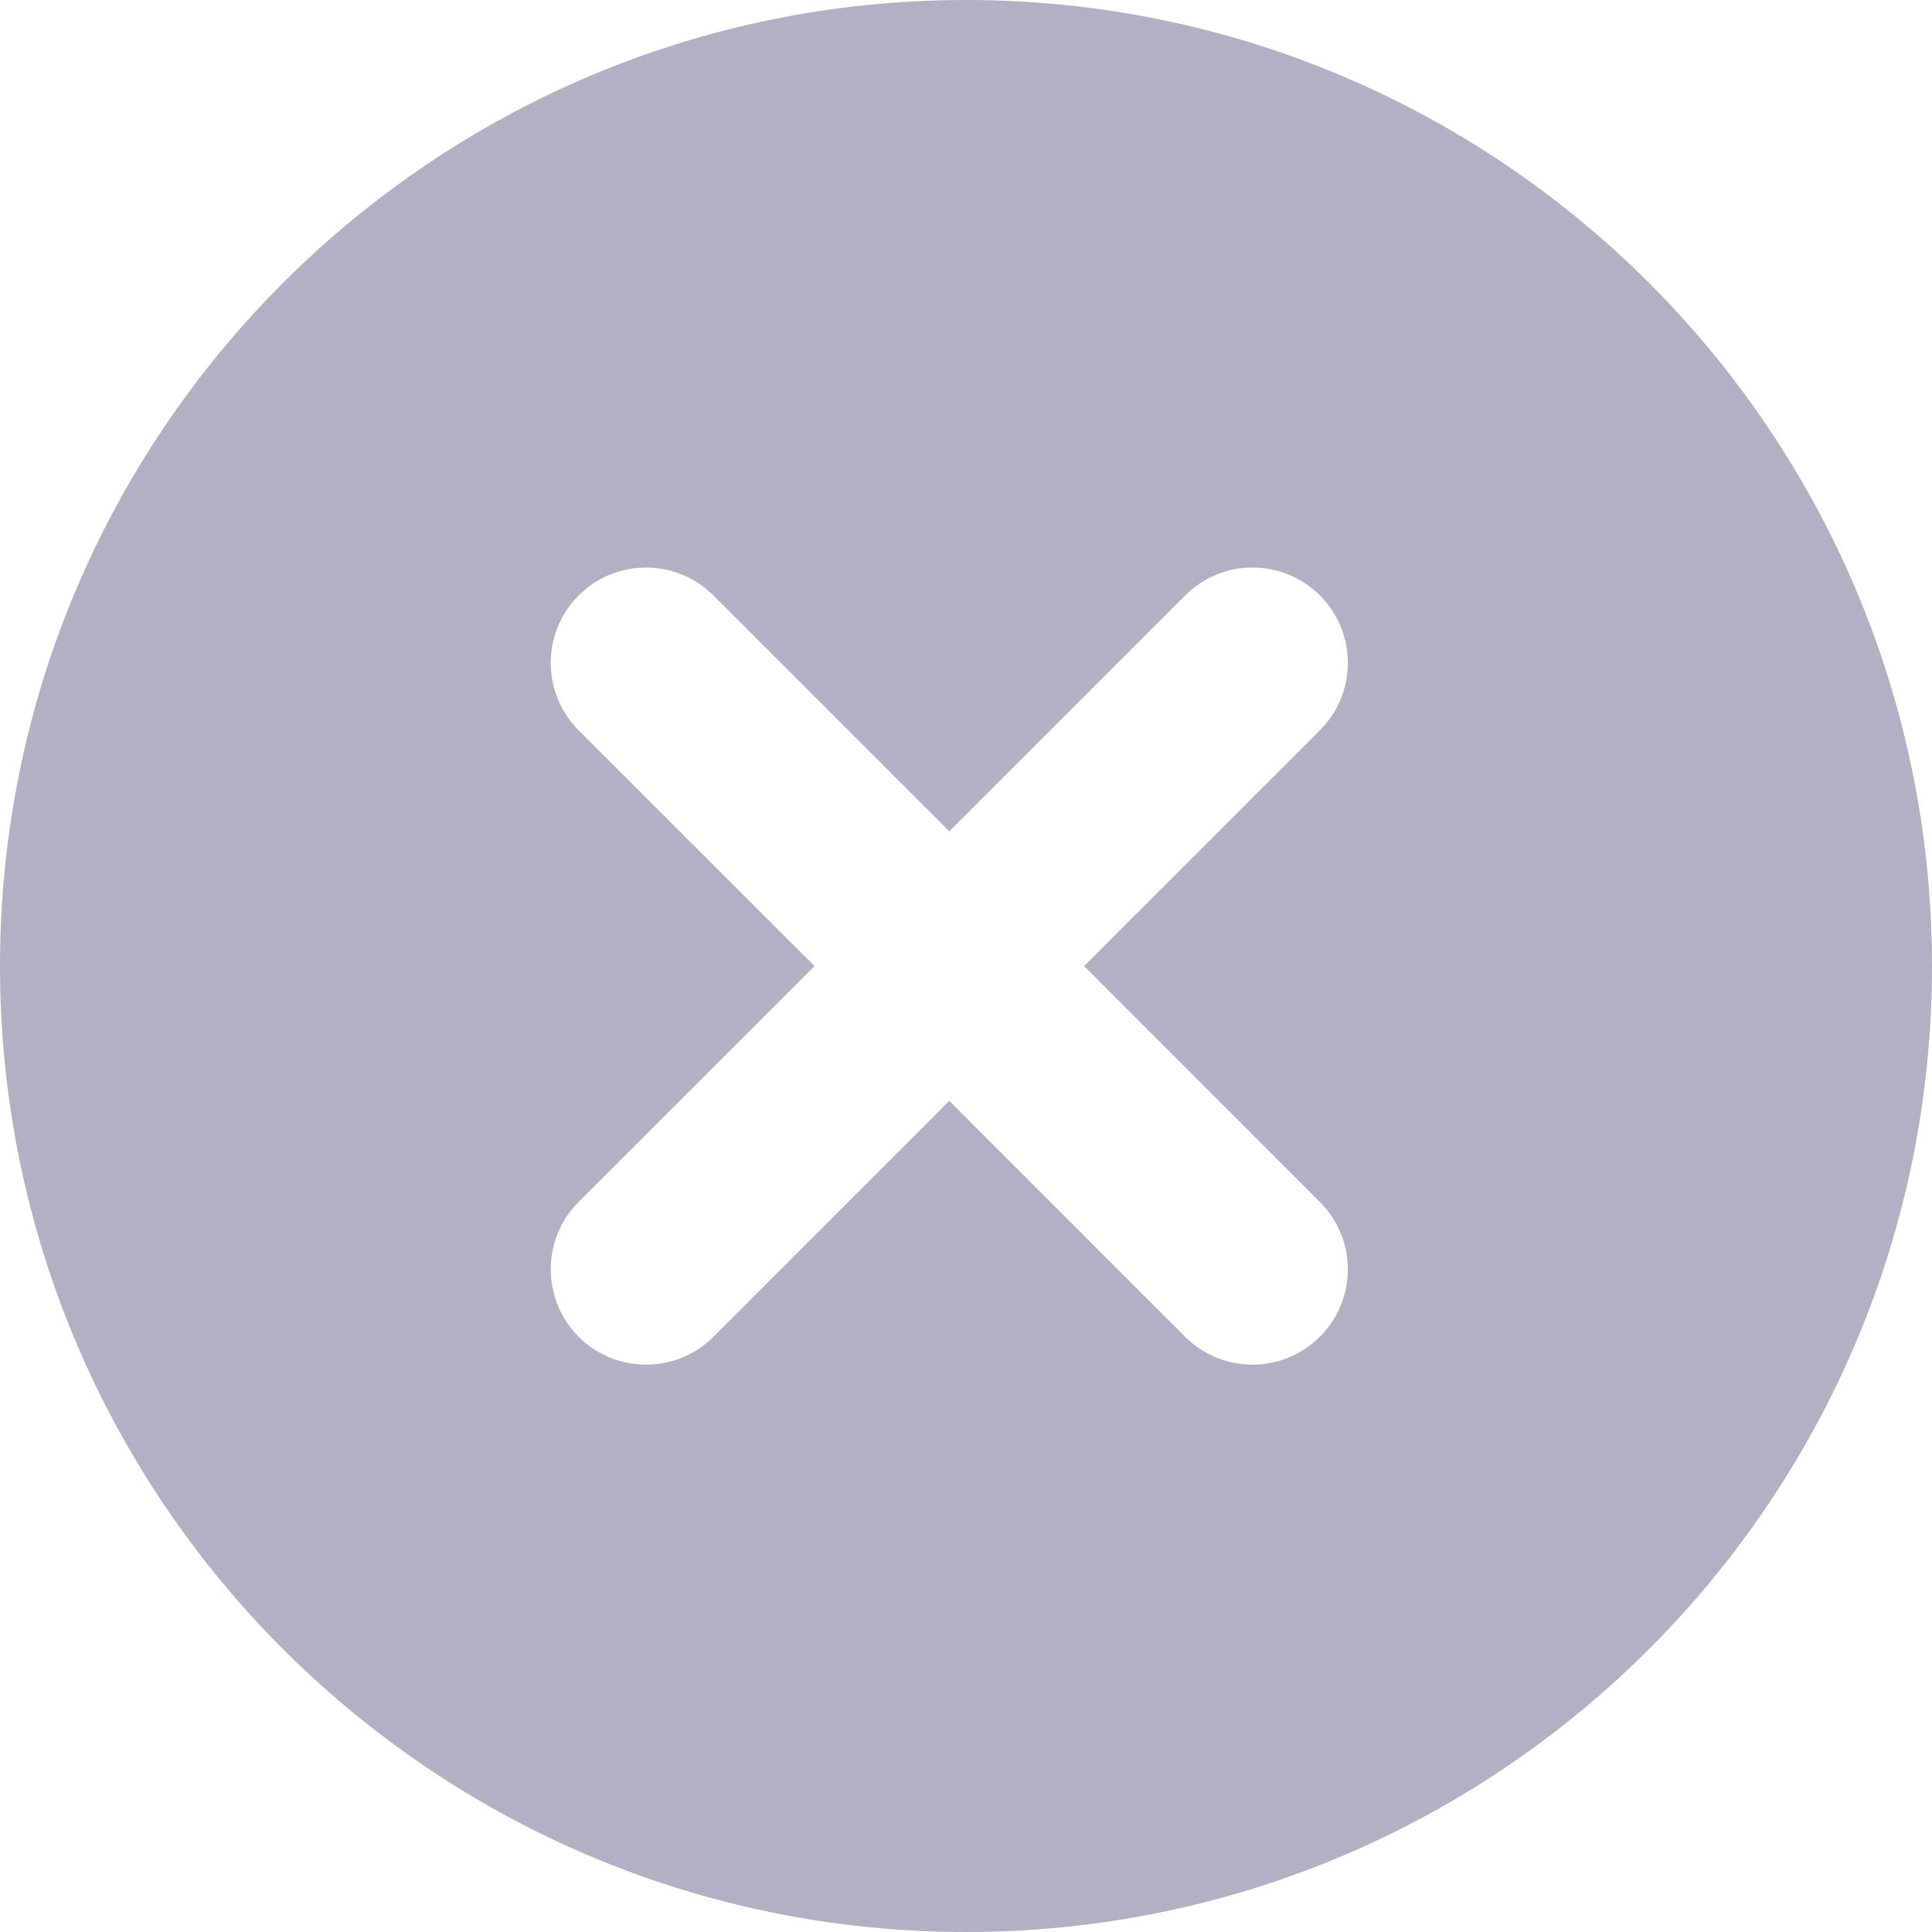 <svg viewBox="0 0 20 20" fill="none" xmlns="http://www.w3.org/2000/svg">
<g id="icon-x-rounded">
<path id="icon-x-rounded_2" fill-rule="evenodd" clip-rule="evenodd" d="M20 10C20 15.523 15.523 20 10 20C4.477 20 0 15.523 0 10C0 4.477 4.477 0 10 0C15.523 0 20 4.477 20 10ZM5.99 6.164C6.375 5.779 7 5.779 7.385 6.164L9.827 8.606L12.269 6.164C12.654 5.779 13.278 5.779 13.664 6.164C14.049 6.55 14.049 7.174 13.664 7.559L11.222 10.001L13.663 12.443C14.049 12.828 14.049 13.453 13.663 13.838C13.278 14.223 12.653 14.223 12.268 13.838L9.827 11.396L7.386 13.838C7 14.223 6.376 14.223 5.99 13.838C5.605 13.452 5.605 12.828 5.99 12.442L8.432 10.001L5.99 7.56C5.605 7.174 5.605 6.55 5.99 6.164Z" fill="#B1B1C3"/>
</g>
</svg>
